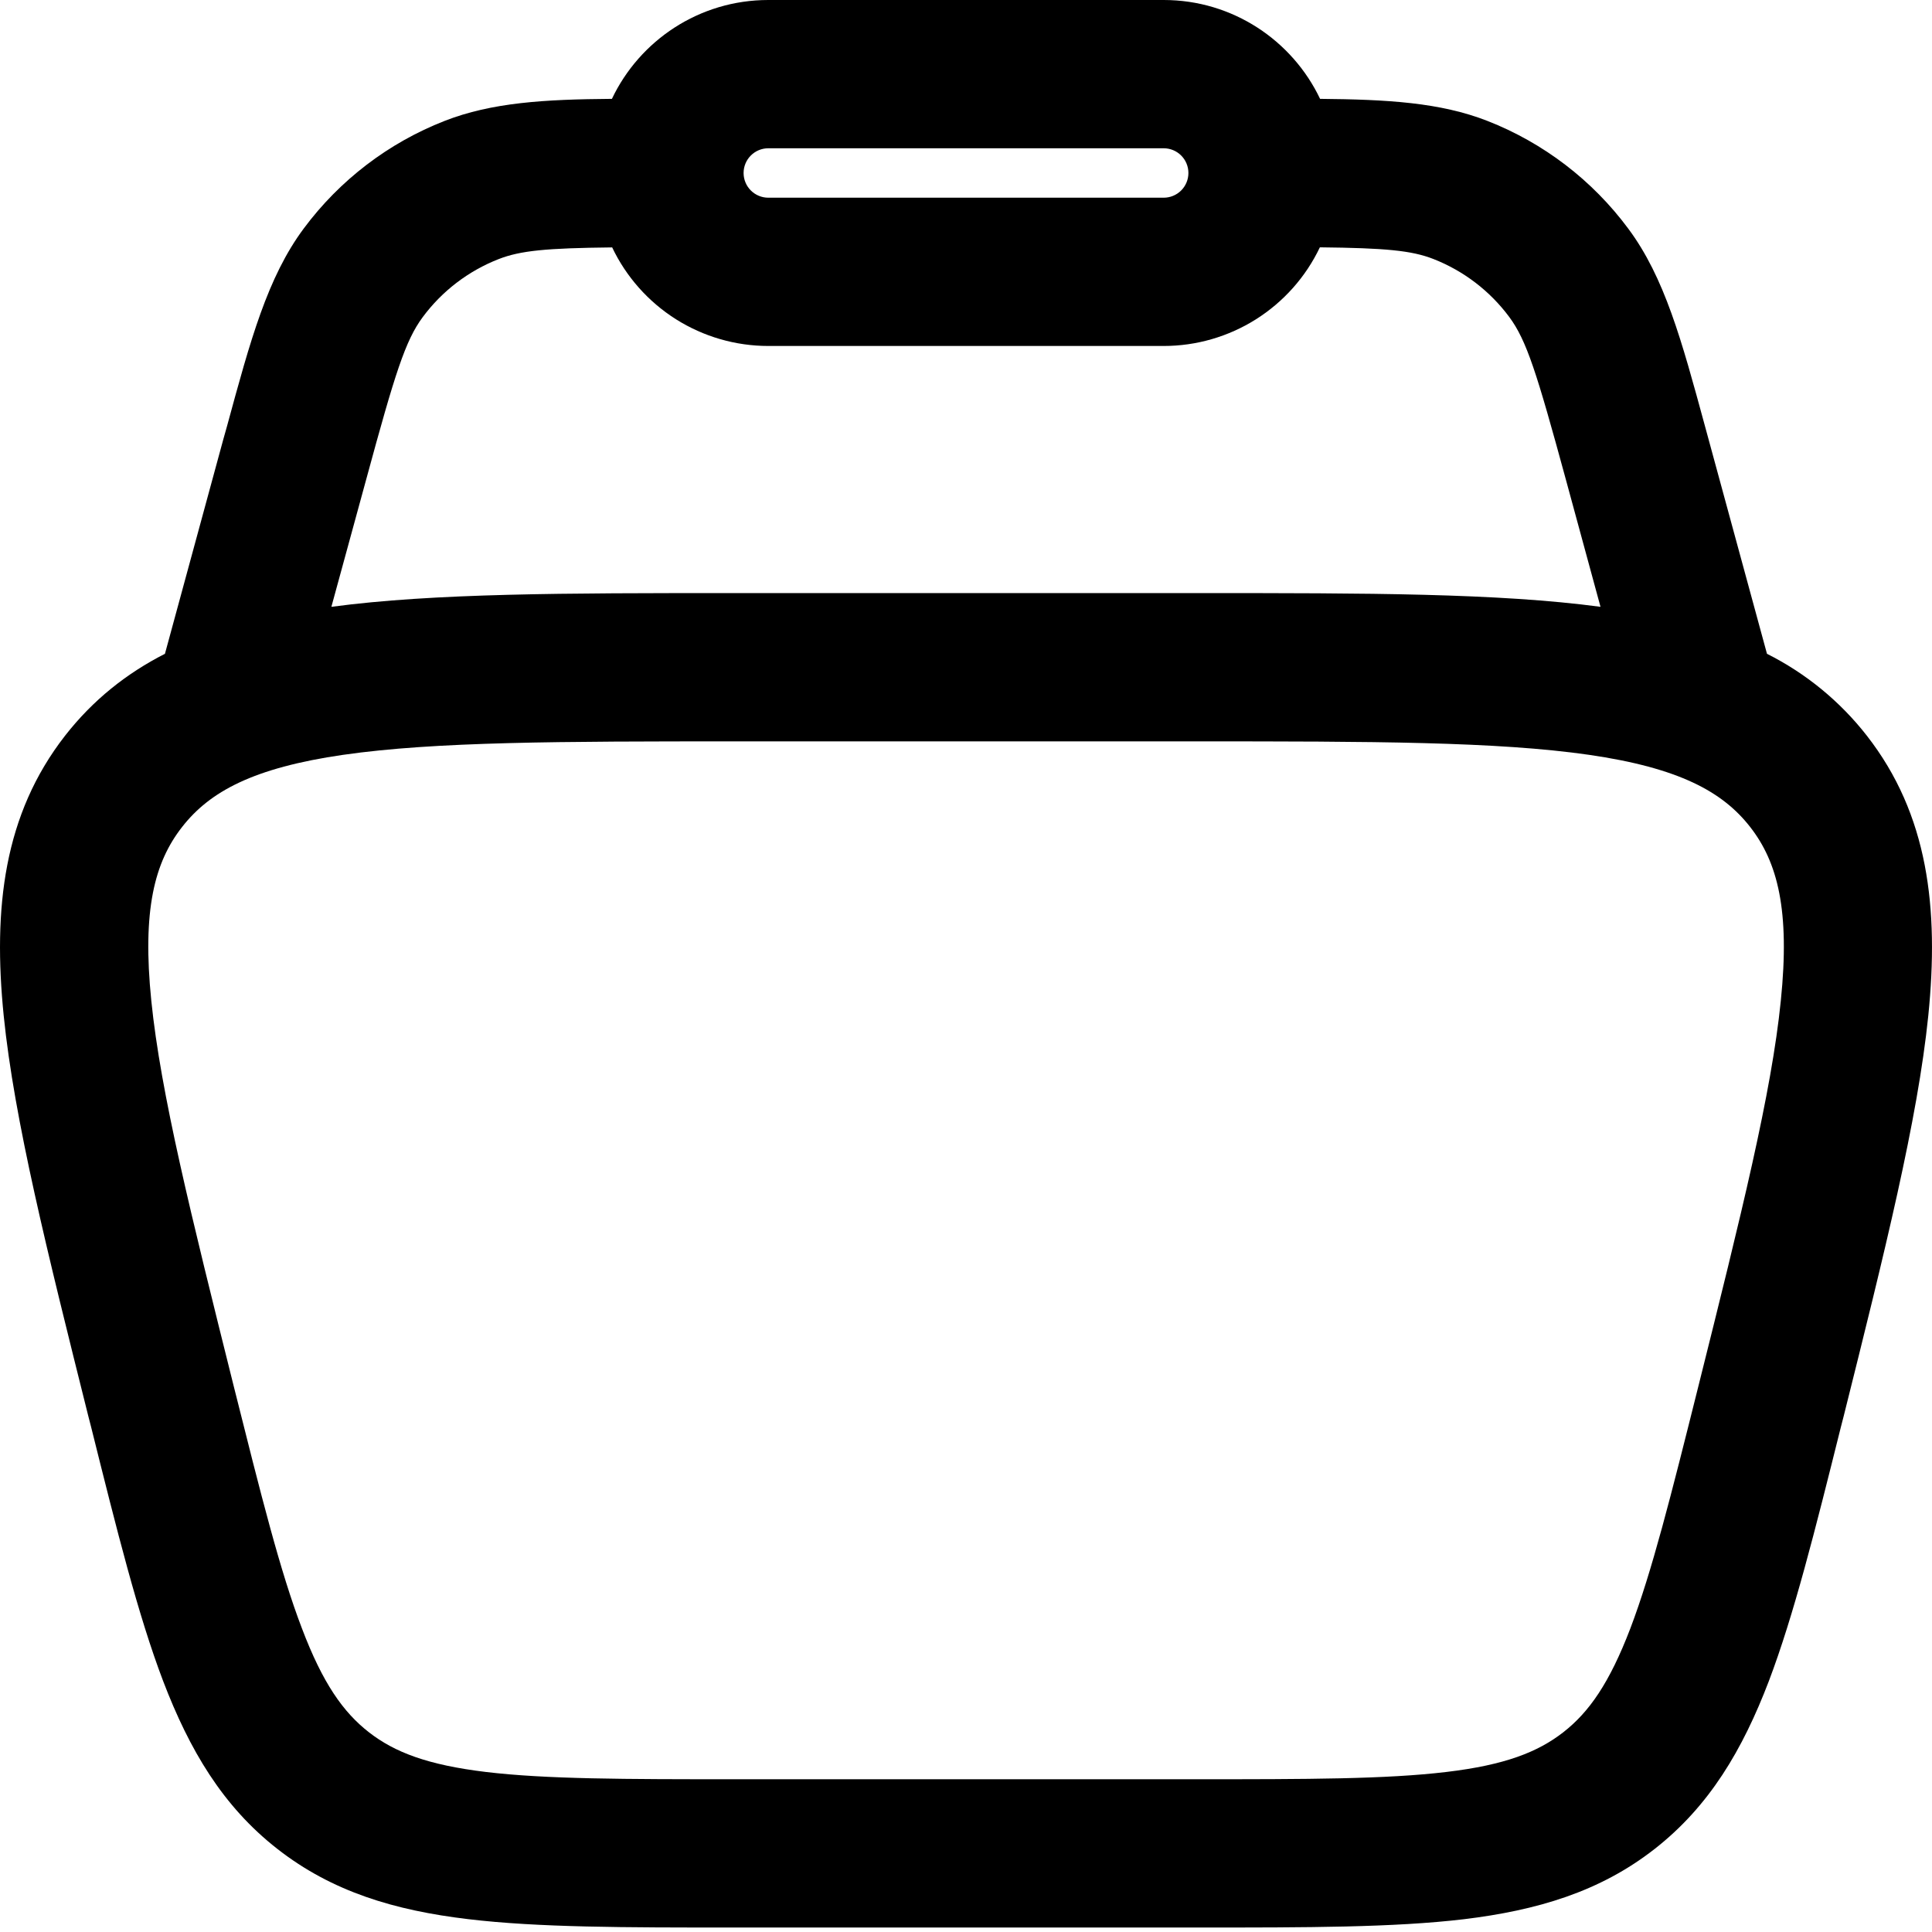 <svg width="67" height="67" viewBox="0 0 67 67" fill="none" xmlns="http://www.w3.org/2000/svg">
<path fill-rule="evenodd" clip-rule="evenodd" d="M21.221 3.428C22.181 1.405 24.248 0 26.644 0H40.356C42.749 0 44.816 1.405 45.779 3.428C48.12 3.449 49.947 3.555 51.579 4.192C53.527 4.954 55.221 6.249 56.467 7.929C57.725 9.619 58.315 11.792 59.127 14.778L59.254 15.244L61.277 22.673C62.627 23.351 63.809 24.32 64.739 25.511C66.871 28.243 67.248 31.496 66.871 35.226C66.501 38.846 65.363 43.405 63.937 49.112L63.844 49.472C62.943 53.082 62.209 56.013 61.342 58.299C60.43 60.685 59.278 62.639 57.376 64.124C55.477 65.608 53.3 66.249 50.767 66.557C48.336 66.845 45.316 66.845 41.597 66.845H25.403C21.684 66.845 18.66 66.845 16.233 66.554C13.697 66.252 11.523 65.608 9.621 64.12C7.722 62.639 6.57 60.685 5.658 58.299C4.787 56.013 4.057 53.082 3.156 49.472L3.063 49.112C1.637 43.405 0.496 38.846 0.129 35.229C-0.248 31.493 0.129 28.243 2.258 25.511C3.228 24.27 4.39 23.351 5.72 22.673L7.742 15.244L7.873 14.778C8.685 11.792 9.275 9.619 10.533 7.925C11.78 6.247 13.473 4.953 15.421 4.192C17.053 3.555 18.876 3.445 21.221 3.428ZM21.224 8.58C18.955 8.604 18.047 8.69 17.293 8.985C16.244 9.395 15.331 10.092 14.66 10.997C14.057 11.809 13.7 12.944 12.706 16.602L11.492 21.044C15.051 20.568 19.644 20.568 25.348 20.568H41.648C47.356 20.568 51.949 20.568 55.504 21.044L54.294 16.598C53.297 12.941 52.943 11.806 52.34 10.993C51.669 10.089 50.757 9.392 49.707 8.981C48.953 8.686 48.041 8.601 45.772 8.577C45.285 9.601 44.517 10.465 43.559 11.071C42.6 11.676 41.49 11.998 40.356 11.998H26.644C25.51 11.998 24.4 11.676 23.441 11.071C22.483 10.465 21.715 9.601 21.228 8.577M26.644 5.142C26.417 5.142 26.199 5.232 26.038 5.393C25.877 5.554 25.787 5.772 25.787 5.999C25.787 6.226 25.877 6.444 26.038 6.605C26.199 6.766 26.417 6.856 26.644 6.856H40.356C40.583 6.856 40.801 6.766 40.962 6.605C41.123 6.444 41.213 6.226 41.213 5.999C41.213 5.772 41.123 5.554 40.962 5.393C40.801 5.232 40.583 5.142 40.356 5.142H26.644ZM11.904 26.176C8.784 26.628 7.273 27.451 6.316 28.678C5.356 29.902 4.928 31.565 5.247 34.705C5.572 37.913 6.618 42.109 8.106 48.074C9.059 51.872 9.717 54.505 10.471 56.472C11.191 58.371 11.9 59.376 12.792 60.072C13.68 60.764 14.825 61.206 16.847 61.45C18.938 61.7 21.646 61.703 25.568 61.703H41.439C45.357 61.703 48.072 61.7 50.16 61.45C52.182 61.21 53.327 60.764 54.215 60.072C55.106 59.376 55.813 58.371 56.539 56.472C57.287 54.505 57.948 51.872 58.898 48.074C60.389 42.109 61.434 37.913 61.757 34.705C62.079 31.565 61.647 29.899 60.691 28.675C59.734 27.451 58.222 26.628 55.1 26.176C51.912 25.717 47.586 25.71 41.439 25.71H25.568C19.421 25.71 15.095 25.717 11.907 26.176" fill="currentColor"/>
</svg>
